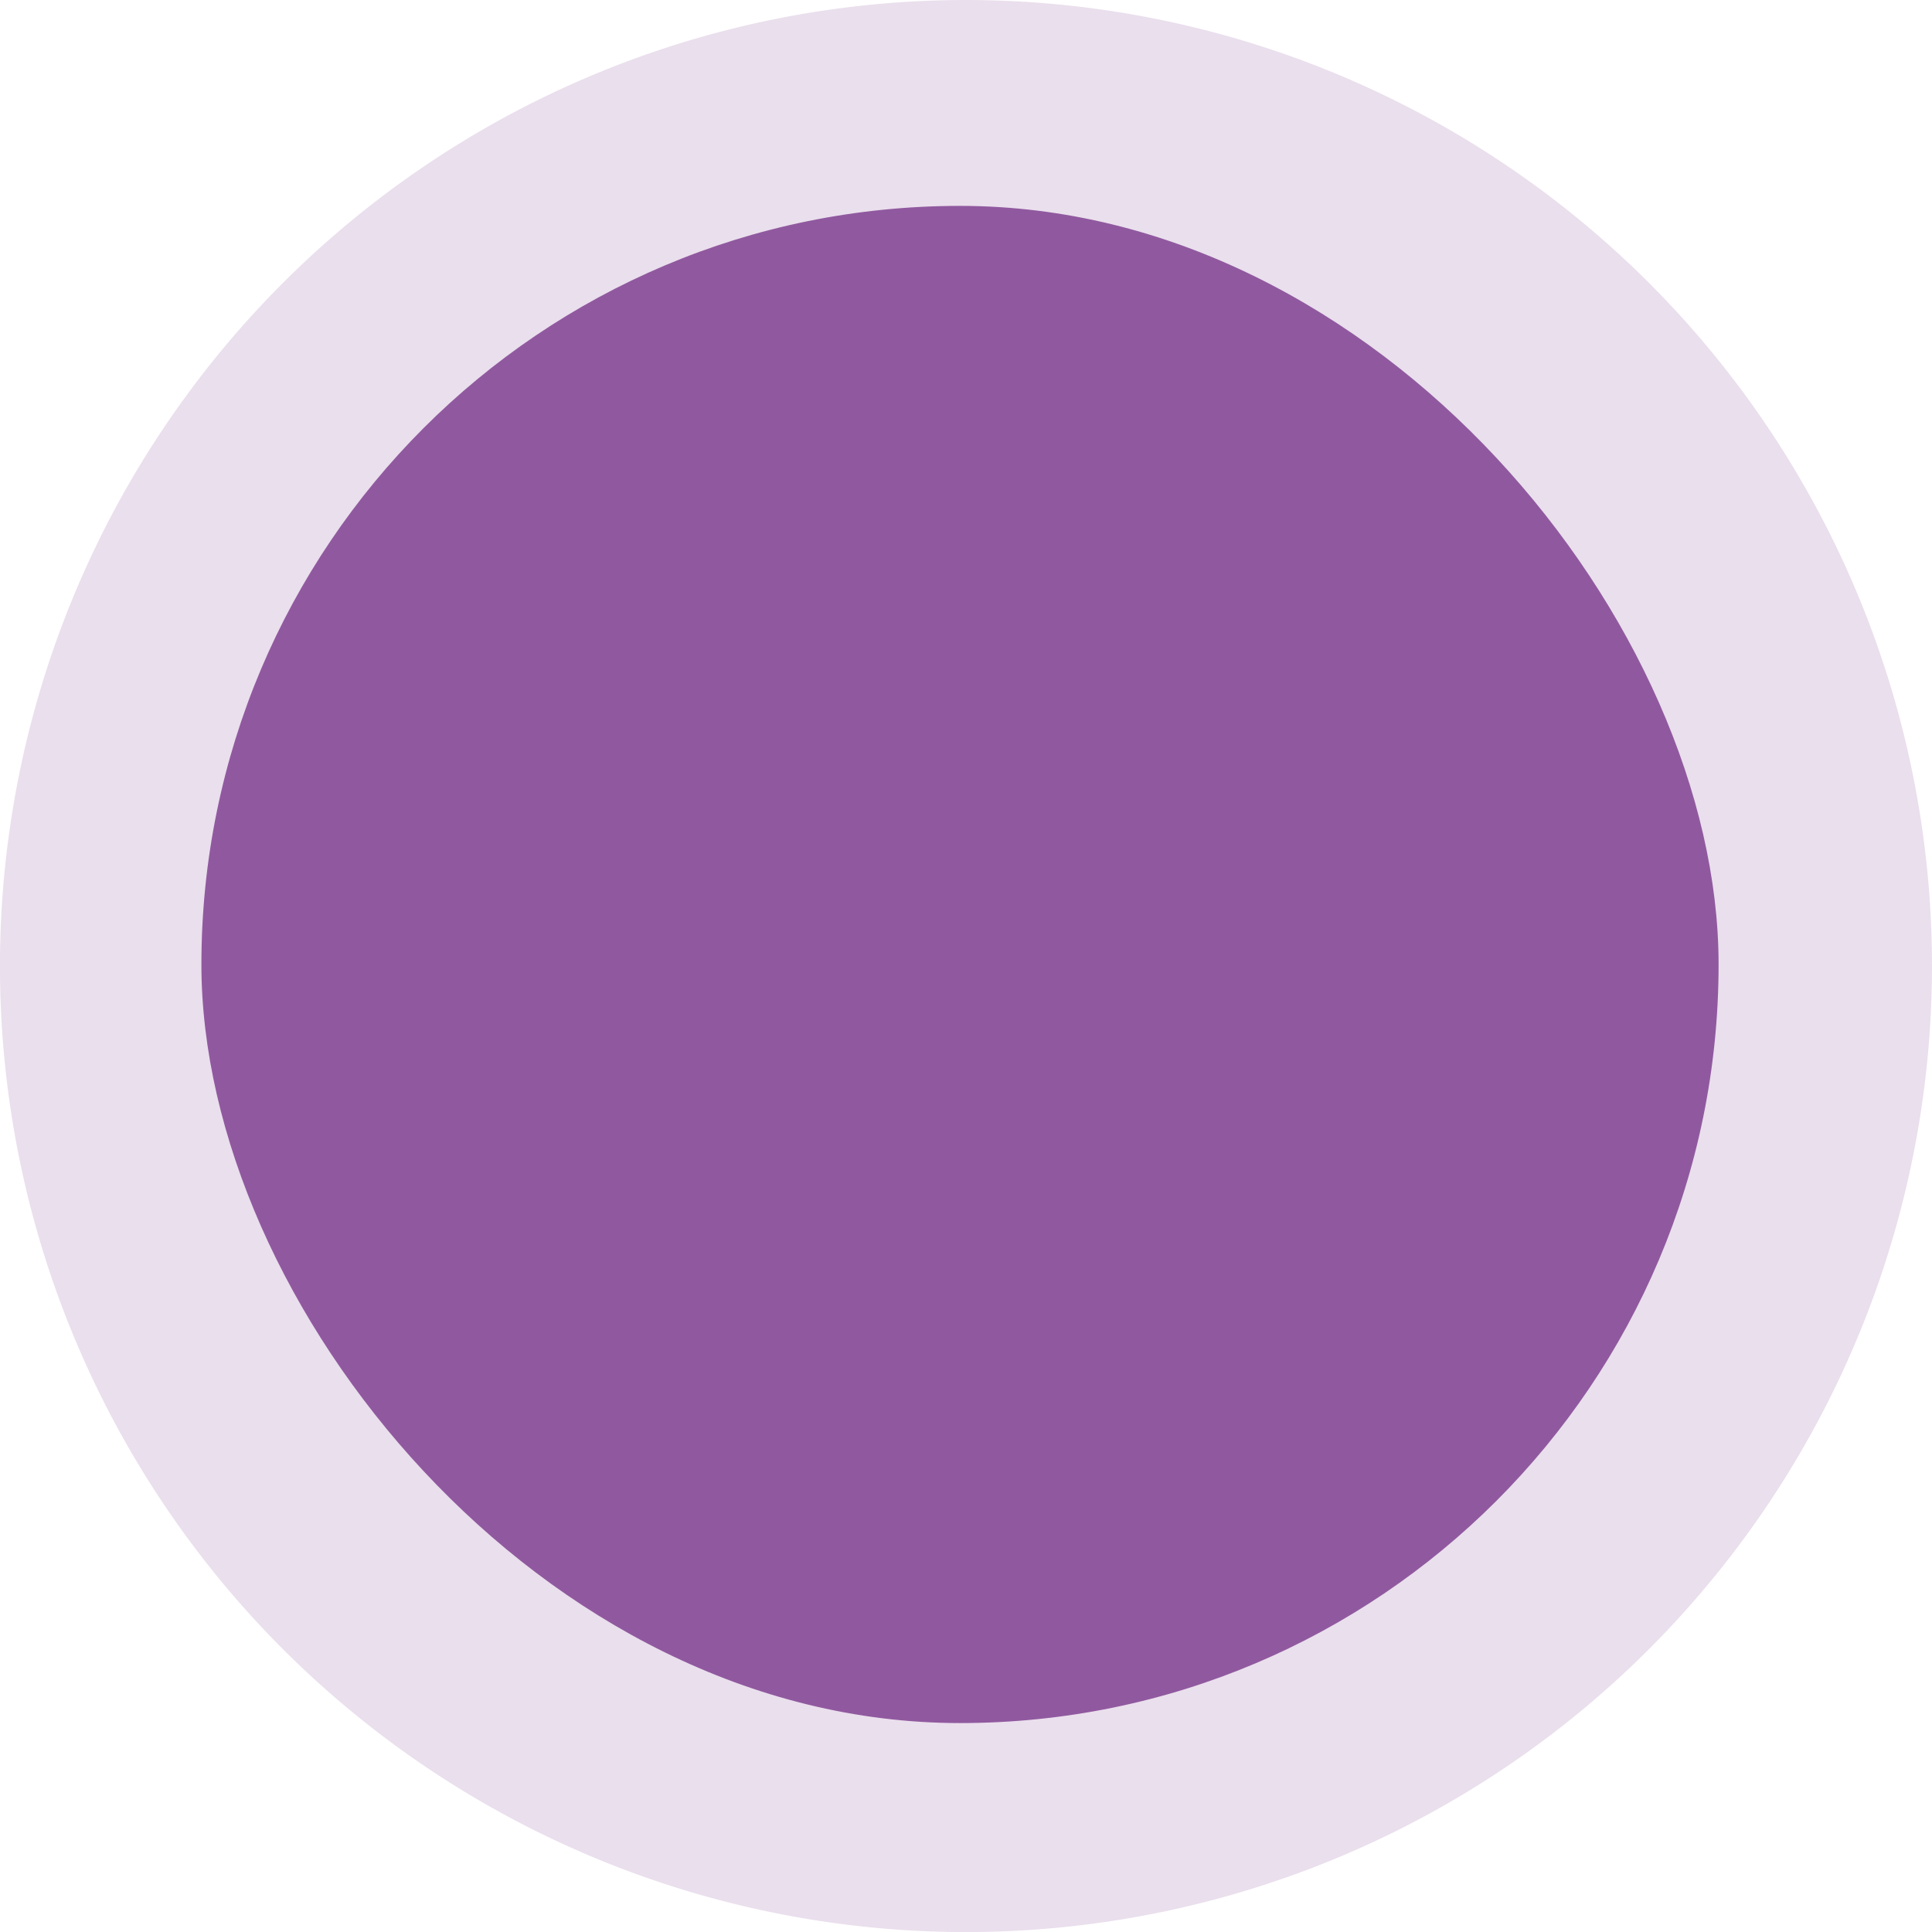 <svg xmlns="http://www.w3.org/2000/svg" width="109.513" height="109.513" viewBox="0 0 109.513 109.513">
  <g id="Group_670" data-name="Group 670" transform="translate(-964.584 -281.33)">
    <path id="Path_11393" data-name="Path 11393" d="M1427.513,237.257a43.321,43.321,0,0,1-16.362,33.882,43.258,43.258,0,1,1,16.362-33.882Z" transform="translate(-364.916 98.83)" fill="none" stroke="#90599f" stroke-width="23" opacity="0.19"/>
    <g id="Group_464" data-name="Group 464" transform="translate(976.256 293.059)">
      <rect id="Rectangle_292" data-name="Rectangle 292" width="86" height="86" rx="43" transform="translate(-0.256 -0.059)" fill="#90599f"/>
    </g>
  </g>
</svg>

